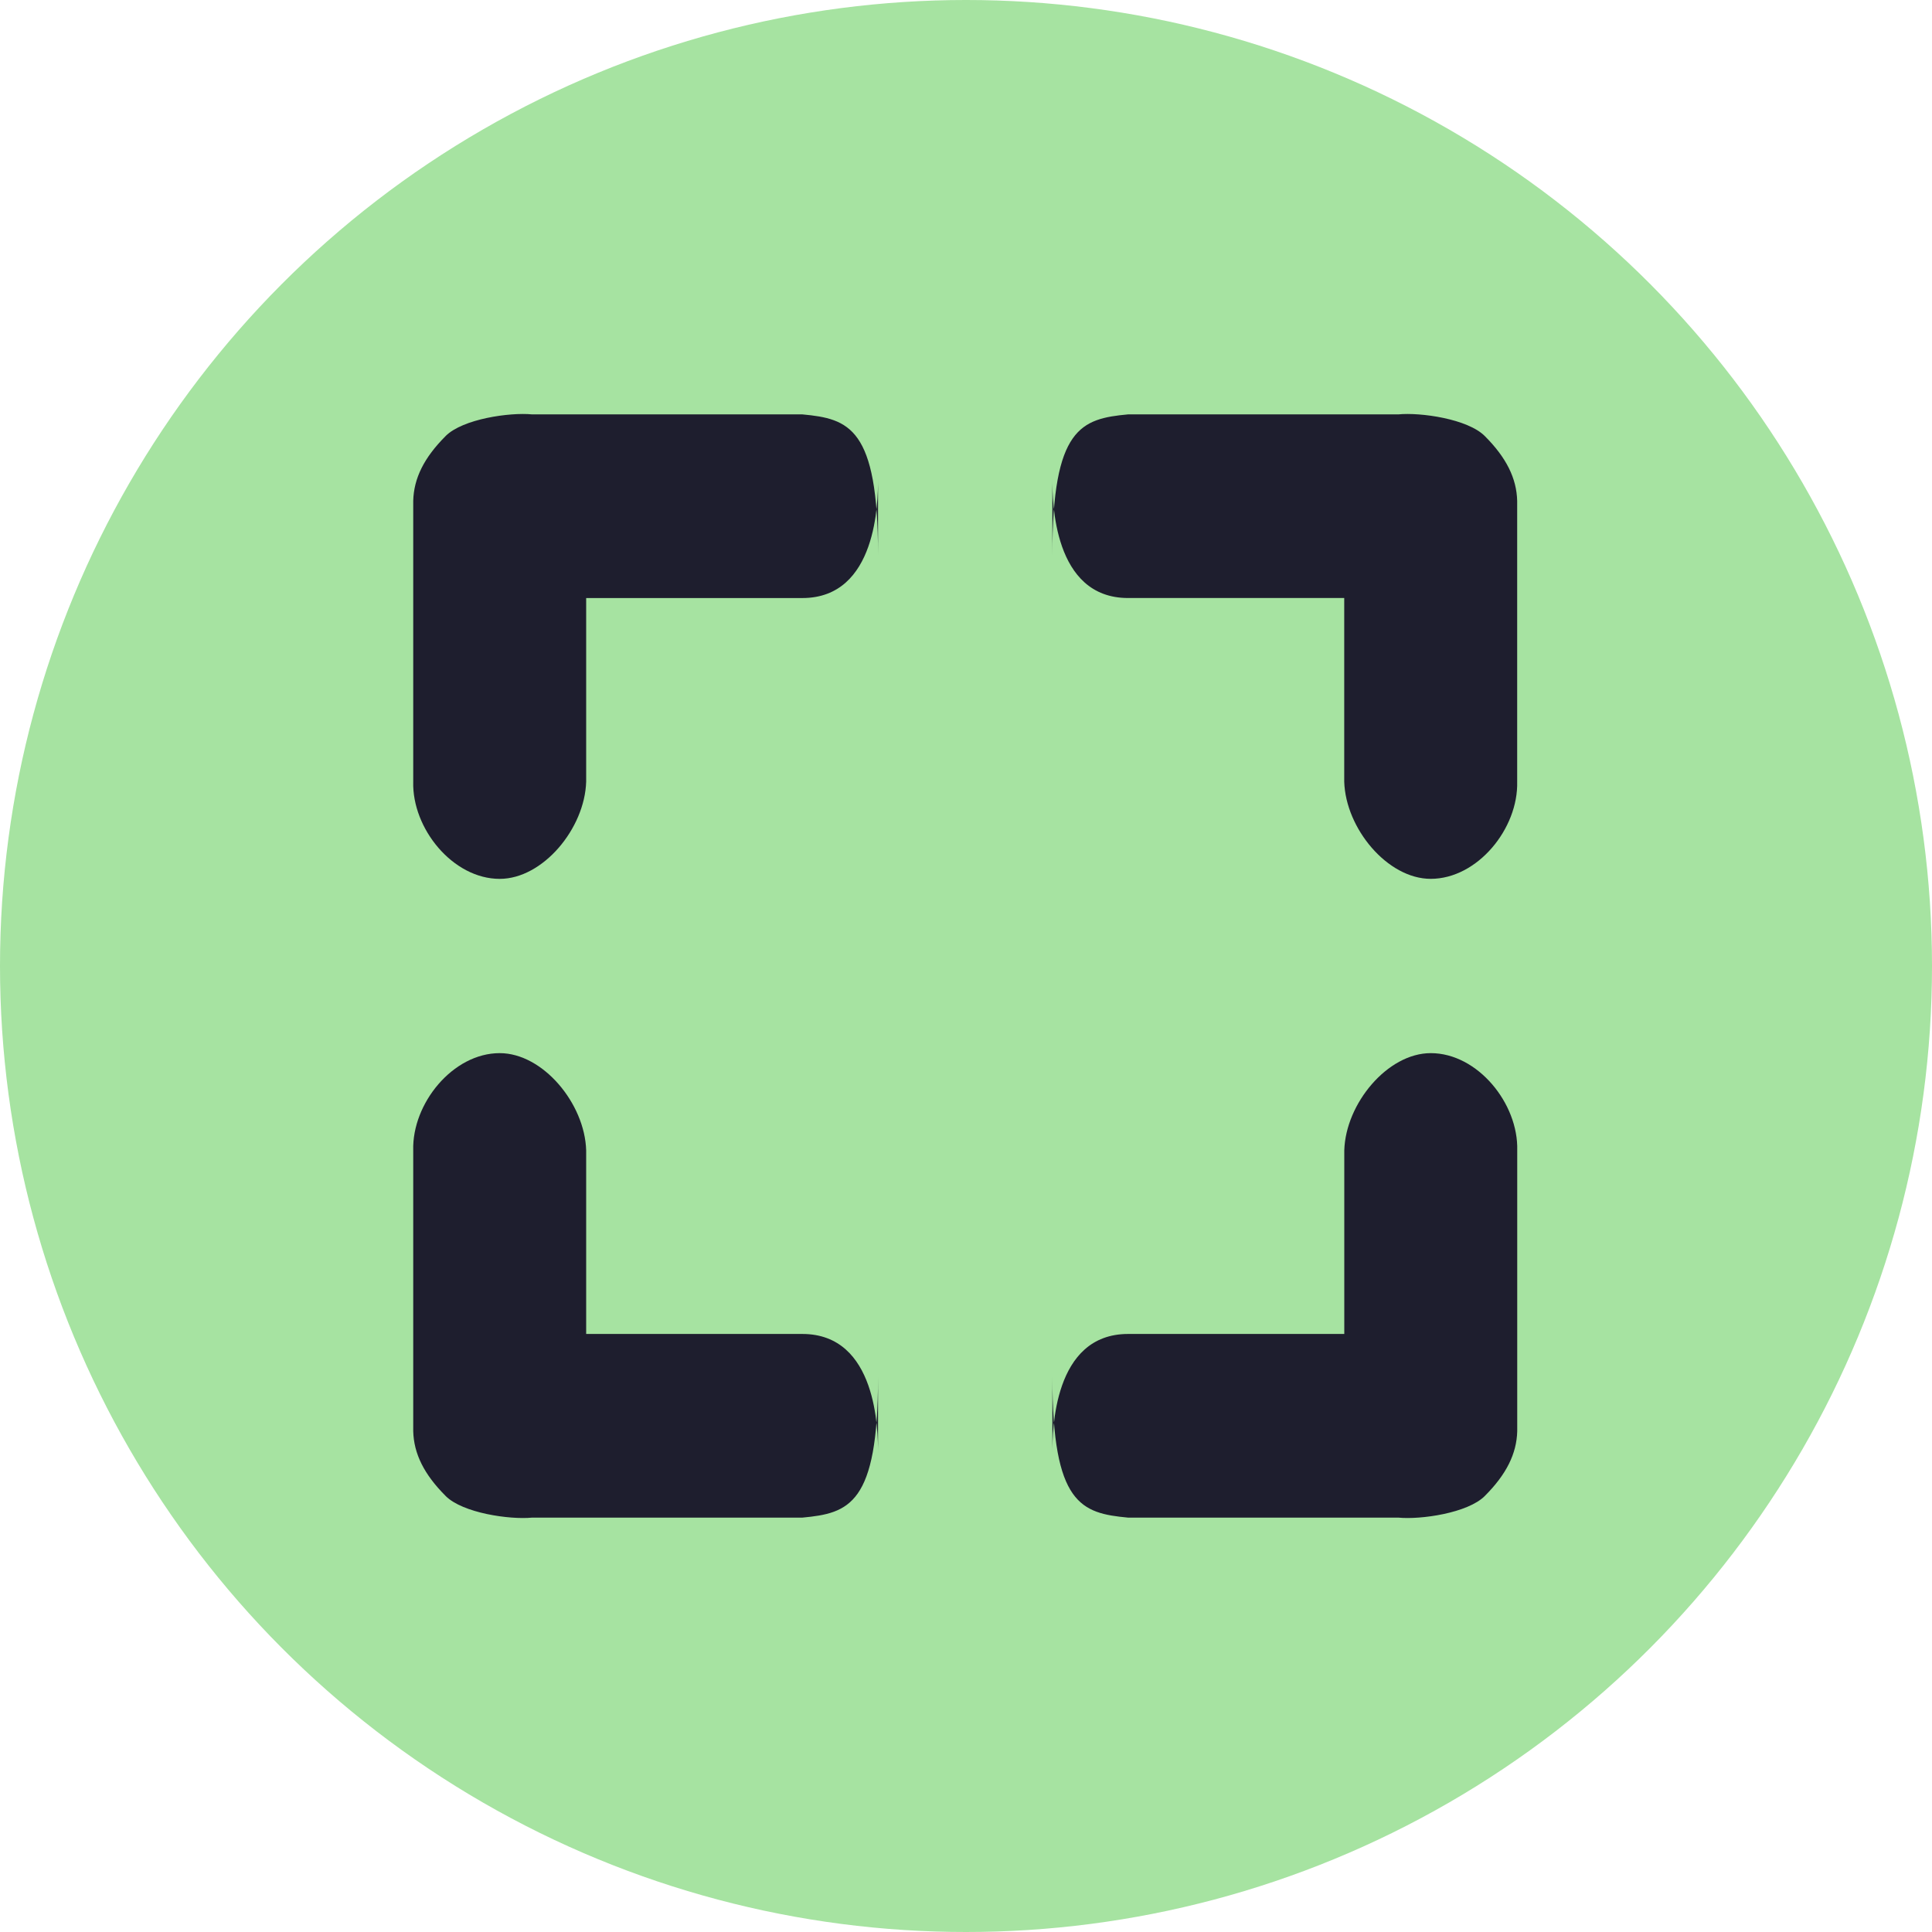 <?xml version="1.0" encoding="UTF-8" standalone="no"?>
<!-- Created with Inkscape (http://www.inkscape.org/) -->

<svg
   version="1.1"
   id="svg1"
   xml:space="preserve"
   width="70"
   height="70"
   xmlns:inkscape="http://www.inkscape.org/namespaces/inkscape"
   xmlns:sodipodi="http://sodipodi.sourceforge.net/DTD/sodipodi-0.dtd"
   xmlns="http://www.w3.org/2000/svg"
   xmlns:svg="http://www.w3.org/2000/svg"><defs
     id="defs1" /><sodipodi:namedview
     id="namedview1"
     pagecolor="#ffffff"
     bordercolor="#000000"
     borderopacity="0.25"
     inkscape:showpageshadow="2"
     inkscape:pageopacity="0.0"
     inkscape:pagecheckerboard="0"
     inkscape:deskcolor="#d1d1d1" /><inkscape:clipboard
     style="font-variation-settings:normal;opacity:1;vector-effect:none;fill:#1e1e2e;fill-opacity:1;stroke-width:1;stroke-linecap:butt;stroke-linejoin:miter;stroke-miterlimit:4;stroke-dasharray:none;stroke-dashoffset:0;stroke-opacity:1;-inkscape-stroke:none;stop-color:#000000;stop-opacity:1"
     min="95,15"
     max="165,85"
     geom-min="95,15"
     geom-max="165,85" /><g
     id="g1"
     transform="translate(-95,-1113.52)"><g
       id="hover-center"><circle
         style="fill:#a6e3a1;fill-opacity:1;fill-rule:evenodd"
         id="circle57914"
         cx="130"
         cy="1148.52"
         r="35" /><path
         id="path67593"
         style="fill:#1e1e2e;fill-opacity:1;stroke-width:1"
         d="m 148.797,1167.723 c -0.619,0.619 -2.32,0.862 -3.133,0.783 h -9.792 c -1.694,-0.159 -2.742,-0.479 -2.742,-5.088 v 2.739 c 0,-0.783 0.028,-4.305 2.742,-4.305 h 7.834 v -6.653 c 0.05,-1.696 1.567,-3.522 3.133,-3.522 1.698,0 3.179,1.825 3.133,3.522 v 10.175 c -0.021,0.816 -0.392,1.565 -1.175,2.348 z"
         sodipodi:nodetypes="scccccccsccs" /><path
         id="path67595"
         style="fill:#1e1e2e;fill-opacity:1;stroke-width:1"
         d="m 111.147,1167.723 c 0.619,0.619 2.32,0.862 3.133,0.783 h 9.791 c 1.694,-0.159 2.742,-0.479 2.742,-5.088 v 2.739 c 0,-0.783 -0.028,-4.305 -2.742,-4.305 h -7.833 v -6.653 c -0.05,-1.696 -1.567,-3.522 -3.133,-3.522 -1.698,0 -3.179,1.825 -3.133,3.522 v 10.175 c 0.021,0.816 0.392,1.565 1.175,2.348 z"
         sodipodi:nodetypes="scccccccsccs" /><path
         id="path67597"
         style="fill:#1e1e2e;fill-opacity:1;stroke-width:1"
         d="m 148.795,1129.317 c -0.619,-0.619 -2.32,-0.862 -3.133,-0.783 h -9.791 c -1.694,0.159 -2.742,0.479 -2.742,5.087 v -2.739 c 0,0.783 0.028,4.305 2.742,4.305 h 7.833 v 6.653 c 0.05,1.696 1.567,3.522 3.133,3.522 1.698,0 3.179,-1.825 3.133,-3.522 v -10.175 c -0.021,-0.816 -0.392,-1.565 -1.175,-2.348 z"
         sodipodi:nodetypes="scccccccsccs" /><path
         id="path67599"
         style="fill:#1e1e2e;fill-opacity:1;stroke-width:1"
         d="m 111.147,1129.317 c 0.619,-0.619 2.32,-0.862 3.133,-0.783 h 9.791 c 1.694,0.159 2.742,0.479 2.742,5.088 v -2.739 c 0,0.783 -0.028,4.305 -2.742,4.305 h -7.833 v 6.653 c -0.05,1.696 -1.567,3.522 -3.133,3.522 -1.698,0 -3.179,-1.825 -3.133,-3.522 v -10.175 c 0.021,-0.816 0.392,-1.565 1.175,-2.348 z"
         sodipodi:nodetypes="scccccccsccs" /></g></g></svg>
